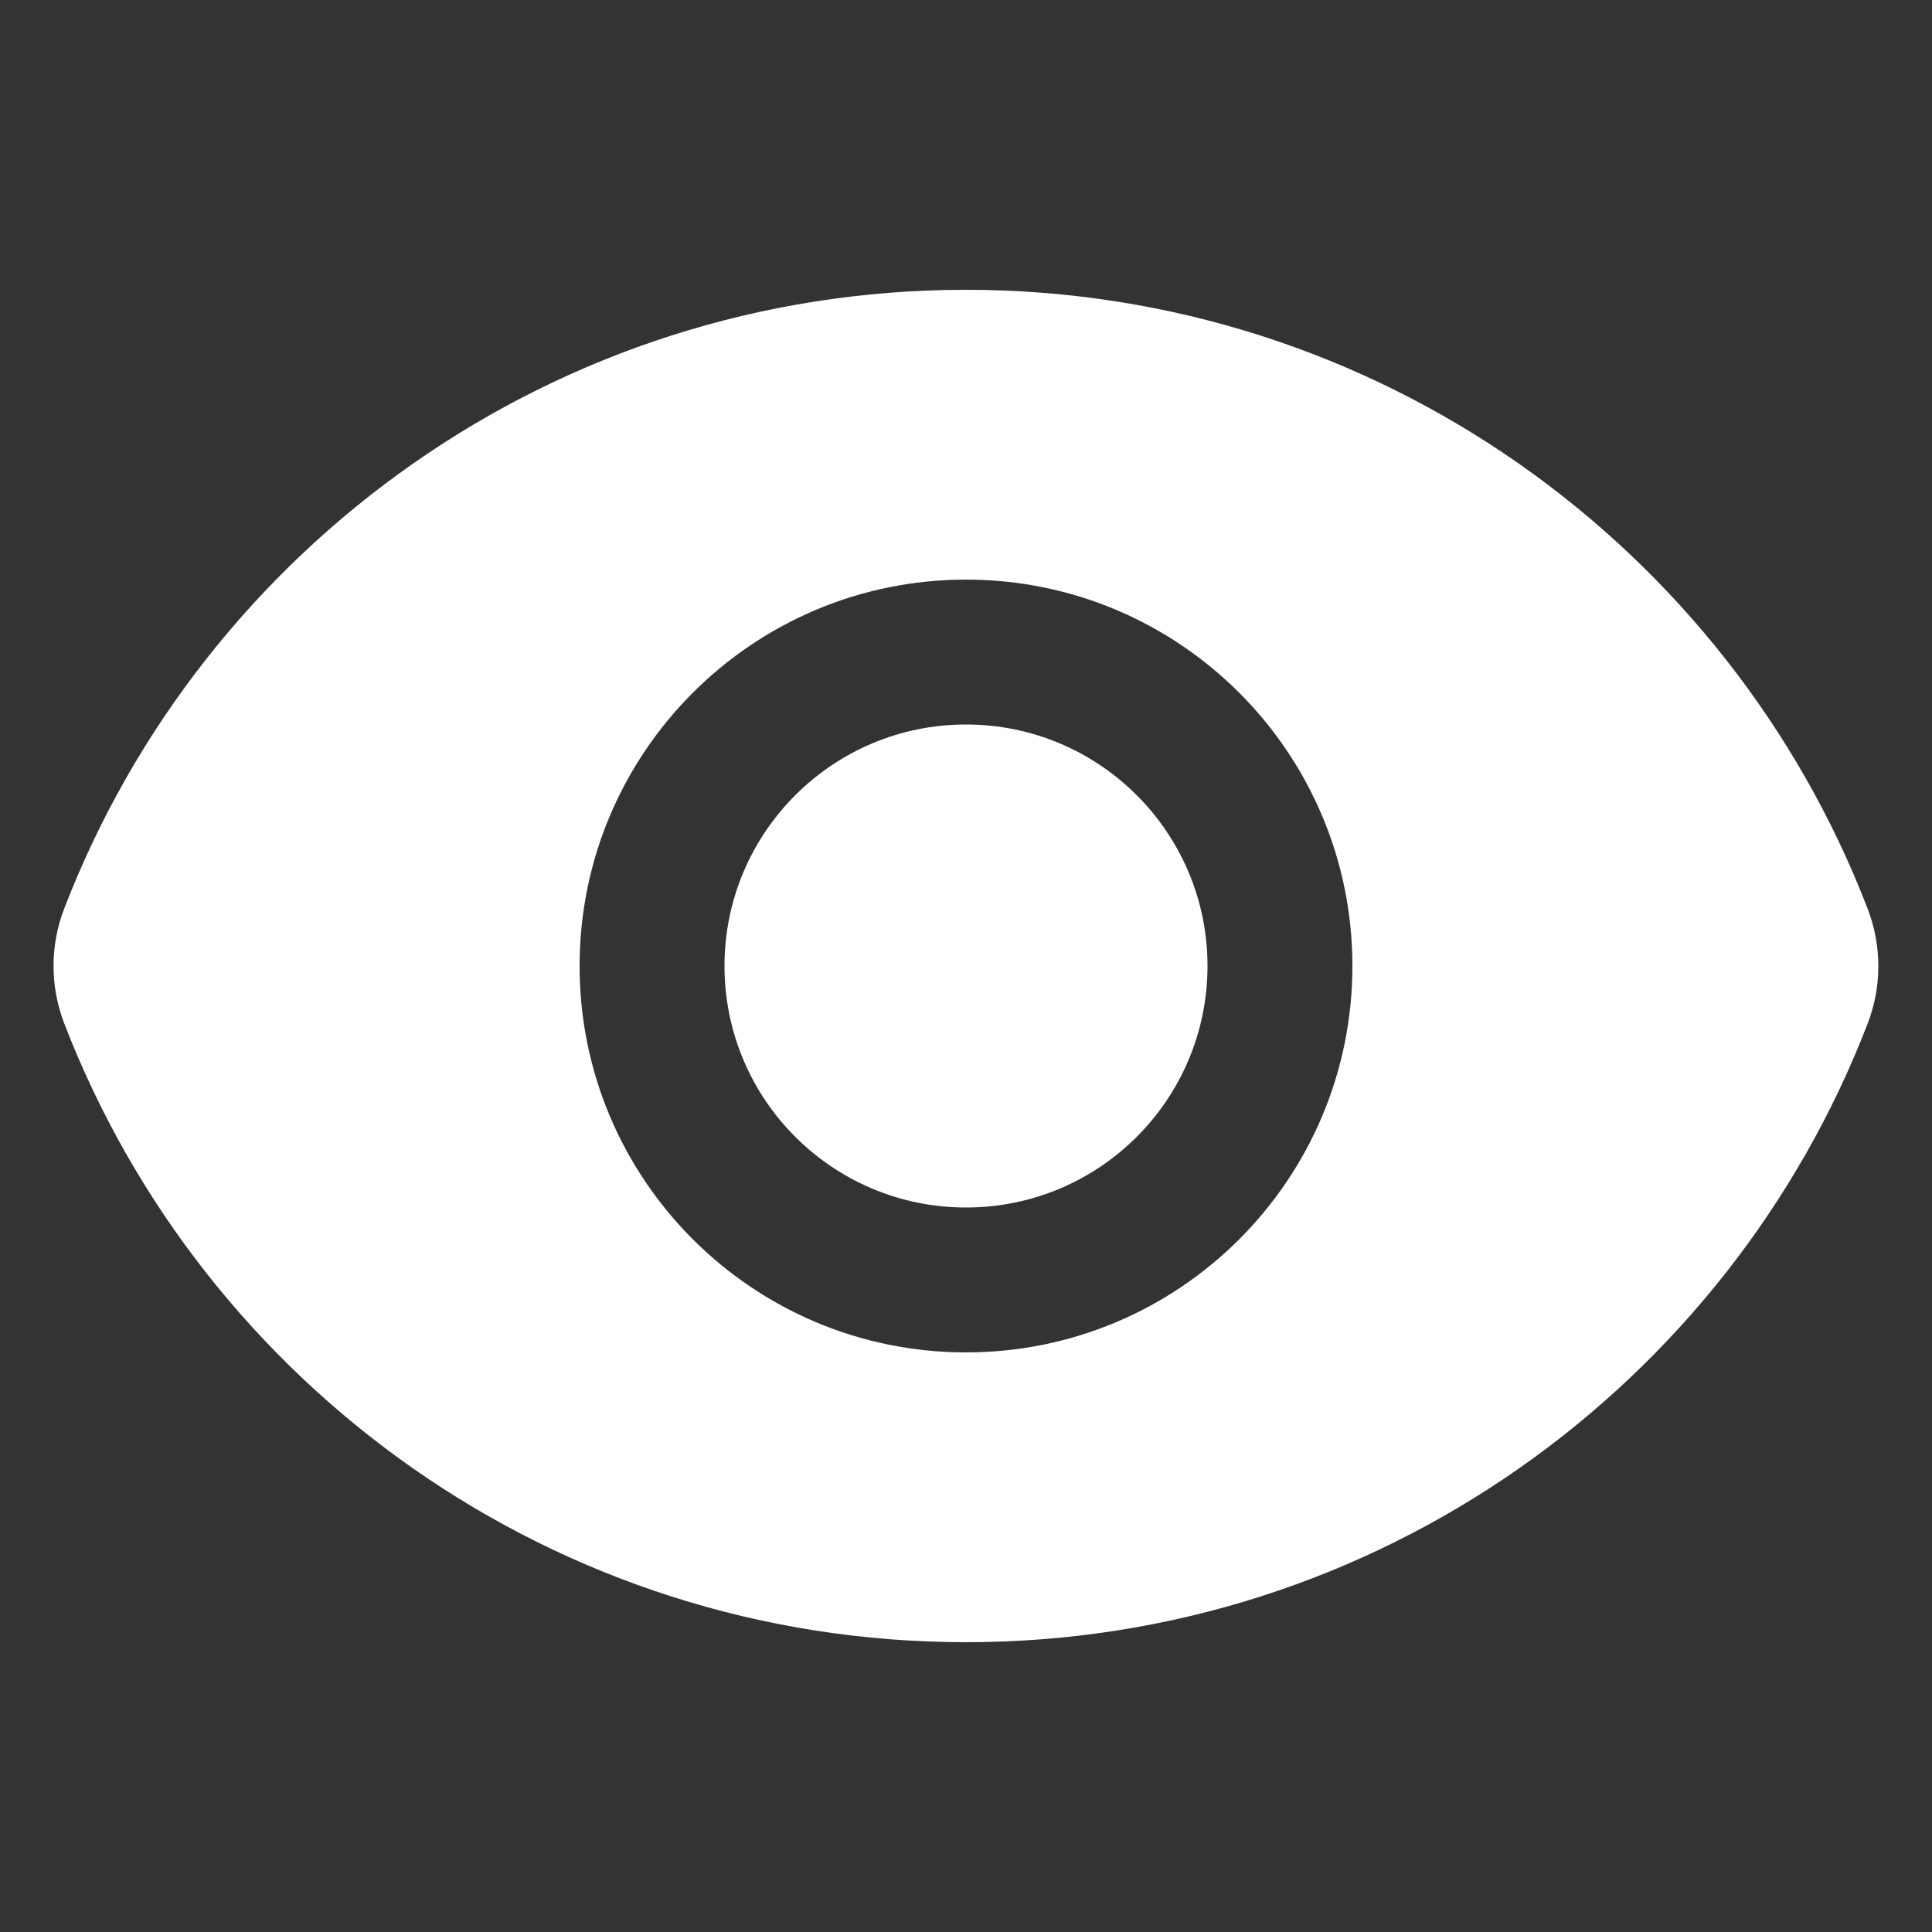 <svg width="16" height="16" viewBox="0 0 16 16" fill="none" xmlns="http://www.w3.org/2000/svg">
<rect x="0" y="0" width="16" height="16" fill="#333333" stroke="none"/>
<path d="M8 10C9.105 10 10 9.105 10 8C10 6.896 9.105 6 8 6C6.895 6 6 6.896 6 8C6 9.105 6.895 10 8 10Z" fill="white"/>
<path fill-rule="evenodd" clip-rule="evenodd" d="M0.531 8.473C0.414 8.167 0.414 7.829 0.532 7.524C1.687 4.527 4.595 2.4 7.999 2.4C11.405 2.4 14.314 4.529 15.468 7.528C15.585 7.833 15.585 8.172 15.467 8.477C14.312 11.474 11.405 13.6 8 13.6C4.594 13.6 1.686 11.472 0.531 8.473ZM11.2 8C11.2 9.768 9.768 11.2 8 11.2C6.233 11.2 4.8 9.768 4.8 8C4.8 6.233 6.233 4.8 8 4.8C9.768 4.8 11.2 6.233 11.2 8Z" fill="white"/>
</svg>
